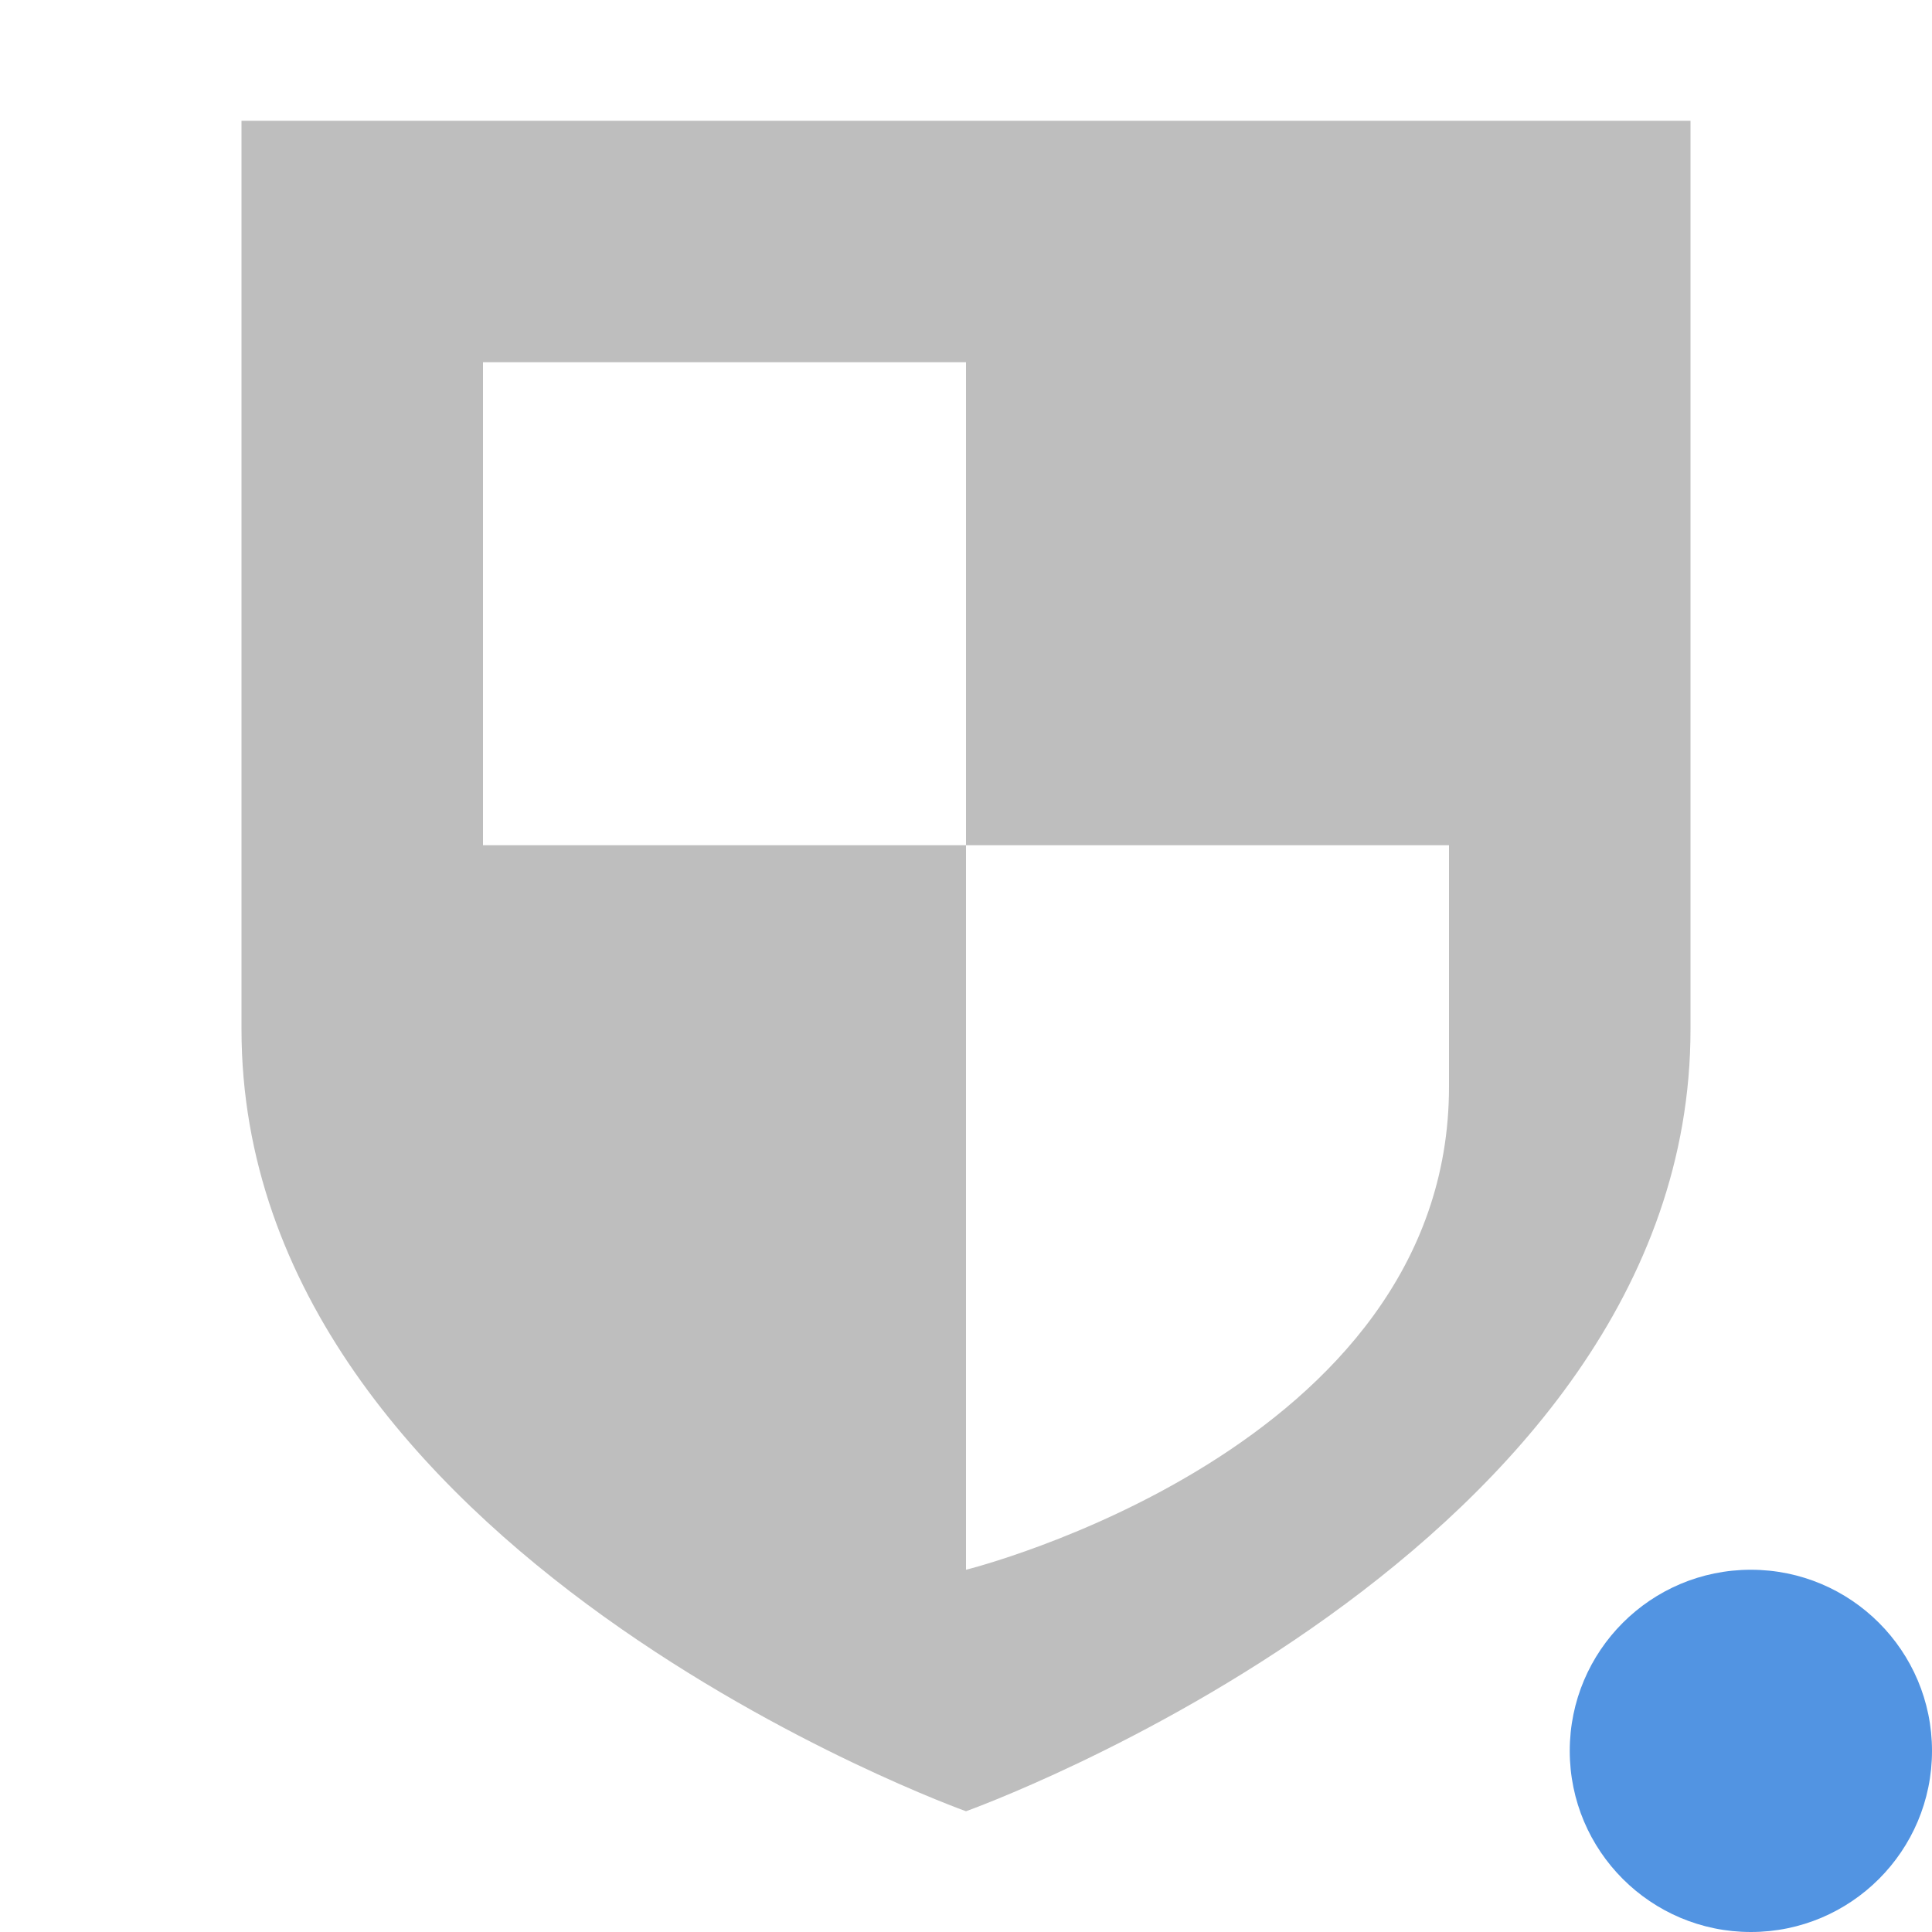 <svg xmlns="http://www.w3.org/2000/svg" width="16" height="16"><path d="M2 1v7.525C2 12.857 8 15 8 15s6-2.143 6-6.475V1H2zm2 2h4v4h4v2c0 3.008-4 4-4 4V7H4V3z" fill="currentColor" color="#bebebe"/><circle cx="14.5" cy="14.5" r="1.5" fill="currentColor" color="#5294e2"/></svg>